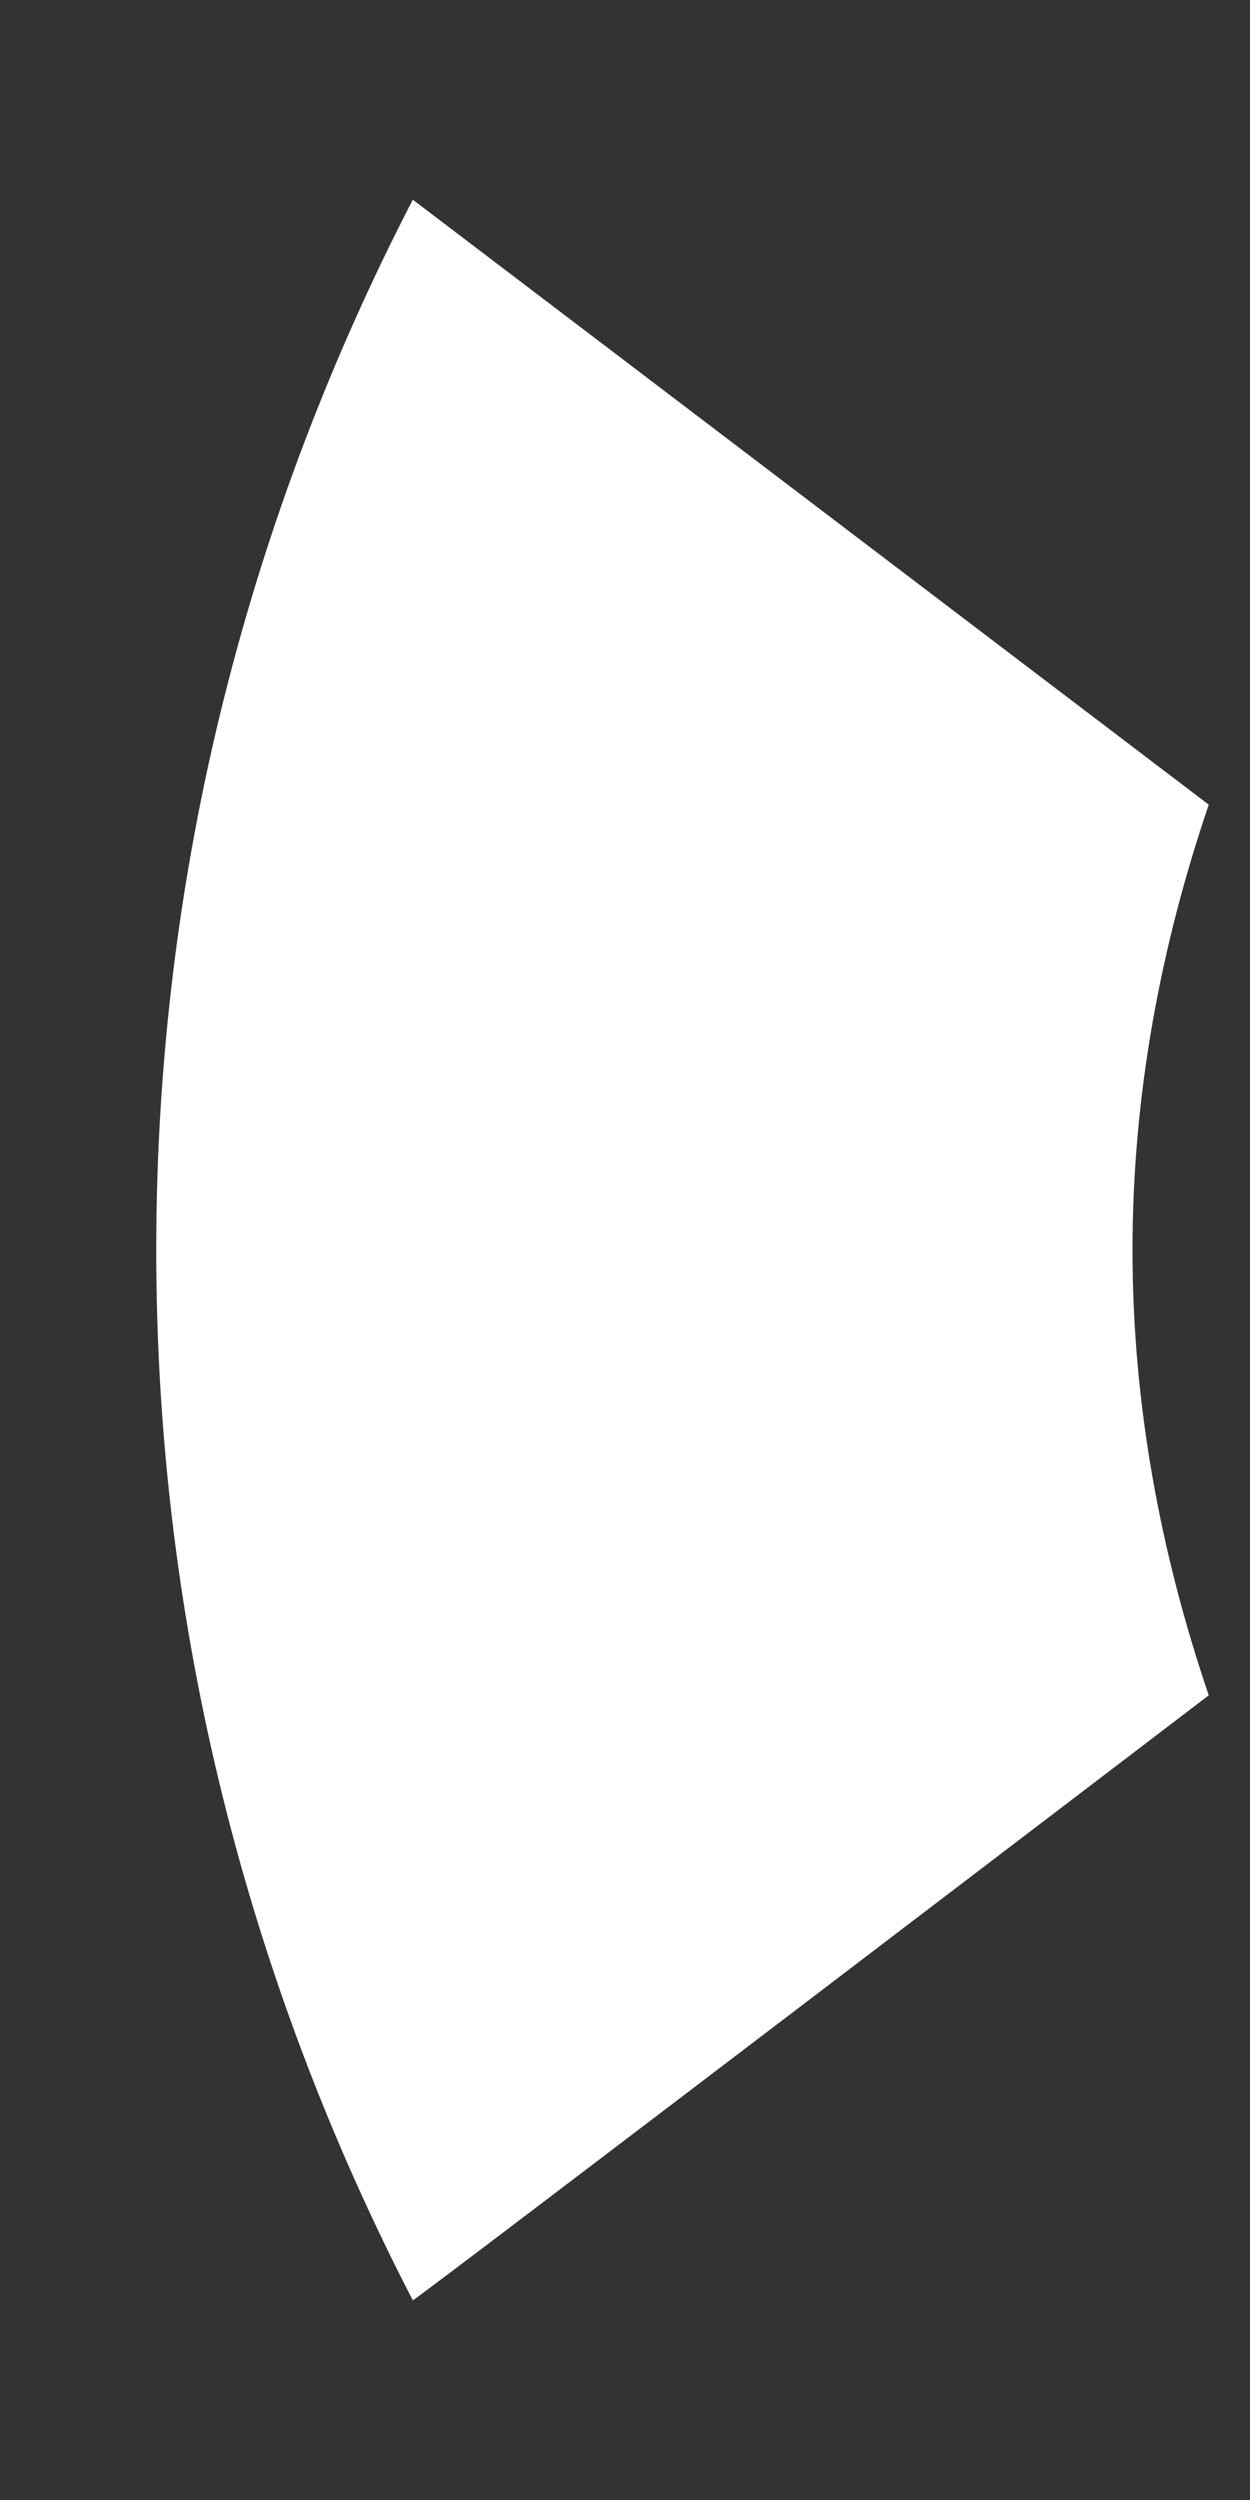 <svg width="4" height="8" viewBox="0 0 4 8" fill="none" xmlns="http://www.w3.org/2000/svg">
<rect x="0" y="0" width="4" height="8" fill="#333333" stroke="none"/>
<path d="M1.321 0.639C0.799 1.648 0.5 2.786 0.5 4C0.5 5.214 0.799 6.352 1.321 7.361C1.321 7.368 3.868 5.425 3.868 5.425C3.715 4.975 3.624 4.498 3.624 4C3.624 3.502 3.715 3.025 3.868 2.575L1.321 0.639Z" fill="white"/>
</svg>
